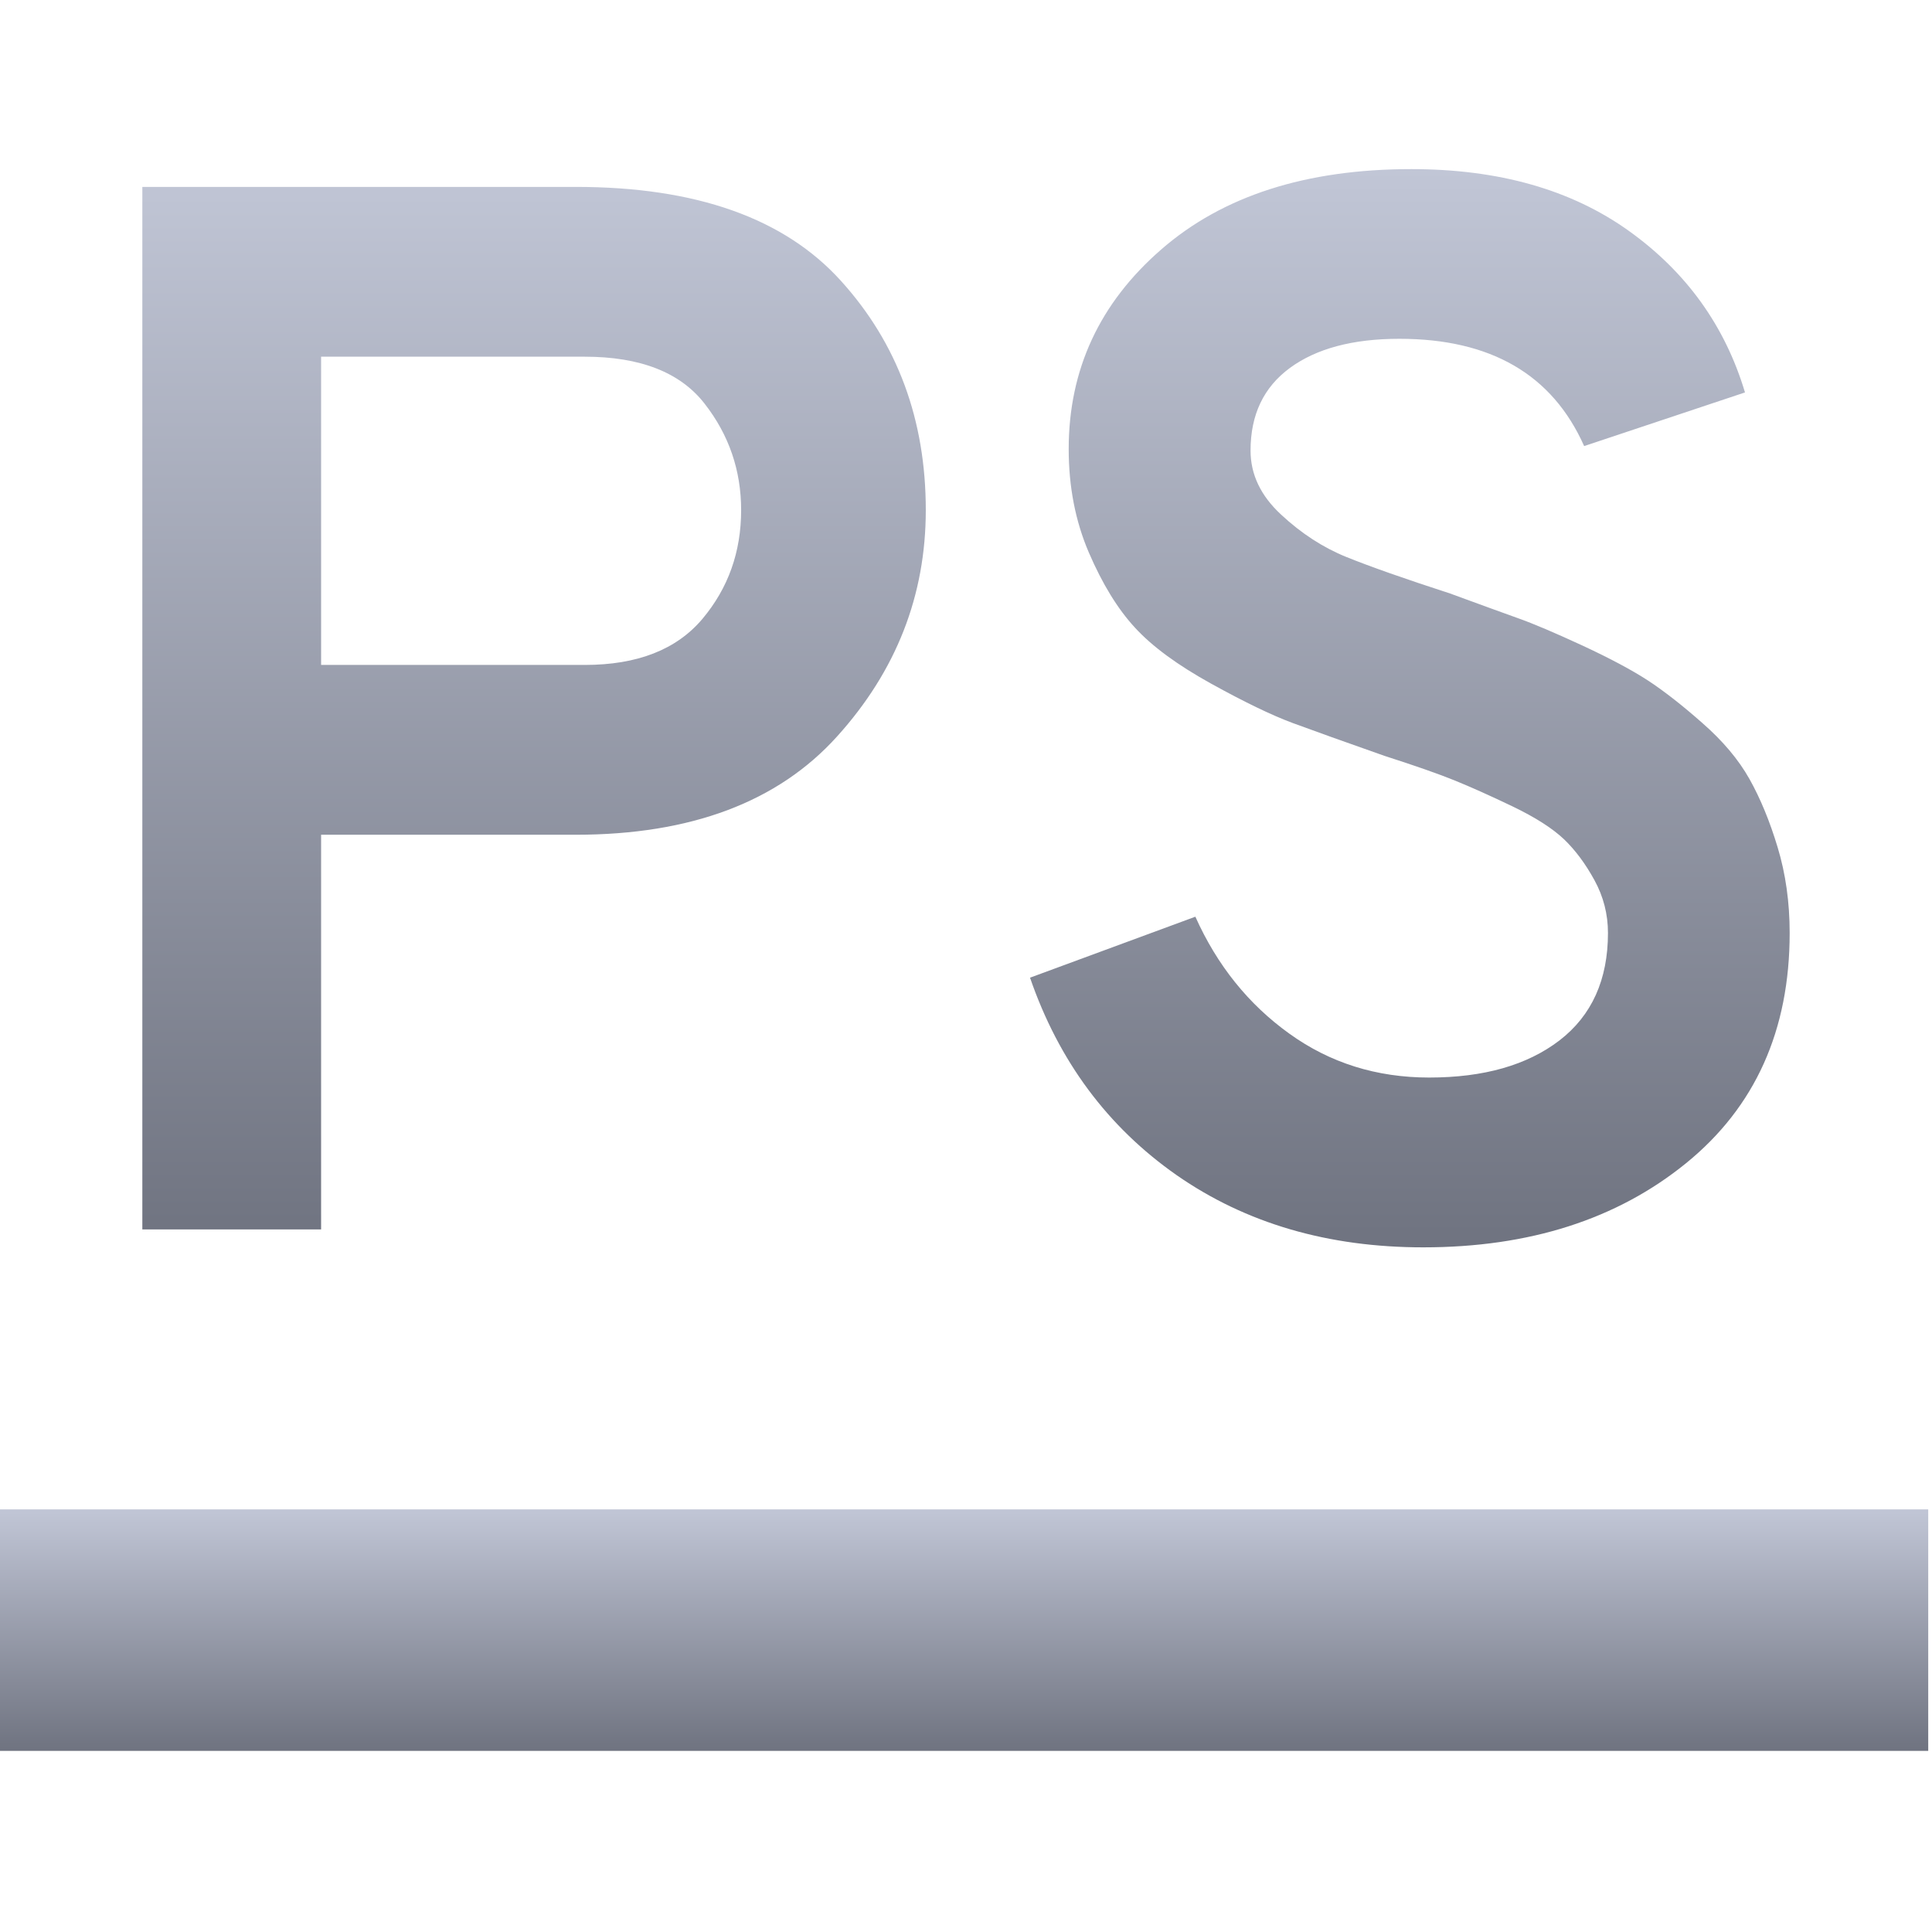 <svg xmlns="http://www.w3.org/2000/svg" xmlns:xlink="http://www.w3.org/1999/xlink" width="64" height="64" viewBox="0 0 64 64" version="1.1"><defs><linearGradient id="linear0" gradientUnits="userSpaceOnUse" x1="0" y1="0" x2="0" y2="1" gradientTransform="matrix(64,0,0,8,-0.125,50)"><stop offset="0" style="stop-color:#c1c6d6;stop-opacity:1;"/><stop offset="1" style="stop-color:#6f7380;stop-opacity:1;"/></linearGradient><linearGradient id="linear1" gradientUnits="userSpaceOnUse" x1="0" y1="0" x2="0" y2="1" gradientTransform="matrix(54.57,0,0,35.719,4.715,5.602)"><stop offset="0" style="stop-color:#c1c6d6;stop-opacity:1;"/><stop offset="1" style="stop-color:#6f7380;stop-opacity:1;"/></linearGradient></defs><g id="surface1"><path style=" stroke:none;fill-rule:evenodd;fill:url(#linear0);" d="M -0.125 50 L 63.875 50 L 63.875 58 L -0.125 58 Z M -0.125 50 "/><path style=" stroke:none;fill-rule:evenodd;fill:url(#linear1);" d="M 10.637 40.727 L 4.715 40.727 L 4.715 6.191 L 19.07 6.191 C 23.055 6.191 25.98 7.227 27.855 9.301 C 29.73 11.371 30.668 13.906 30.668 16.898 C 30.668 19.727 29.688 22.227 27.73 24.395 C 25.773 26.566 22.887 27.652 19.07 27.652 L 10.637 27.652 Z M 10.637 22.027 L 19.367 22.027 C 21.113 22.027 22.41 21.52 23.27 20.5 C 24.125 19.48 24.551 18.281 24.551 16.898 C 24.551 15.582 24.148 14.406 23.34 13.371 C 22.535 12.336 21.211 11.816 19.367 11.816 L 10.637 11.816 Z M 47.148 41.32 C 43.992 41.32 41.27 40.523 38.98 38.93 C 36.695 37.332 35.074 35.152 34.121 32.387 L 39.598 30.367 C 40.32 31.98 41.359 33.27 42.707 34.238 C 44.055 35.211 45.602 35.695 47.344 35.695 C 49.152 35.695 50.59 35.285 51.66 34.465 C 52.73 33.641 53.266 32.453 53.266 30.906 C 53.266 30.285 53.117 29.703 52.82 29.16 C 52.523 28.617 52.188 28.164 51.809 27.801 C 51.43 27.441 50.863 27.078 50.109 26.715 C 49.352 26.352 48.711 26.066 48.184 25.852 C 47.656 25.637 46.883 25.367 45.863 25.039 C 44.551 24.578 43.539 24.215 42.828 23.953 C 42.121 23.691 41.219 23.254 40.117 22.645 C 39.016 22.035 38.176 21.422 37.602 20.797 C 37.023 20.172 36.516 19.34 36.07 18.305 C 35.625 17.27 35.402 16.125 35.402 14.875 C 35.402 12.242 36.426 10.039 38.465 8.266 C 40.504 6.488 43.266 5.602 46.754 5.602 C 49.645 5.602 52.047 6.281 53.957 7.648 C 55.863 9.012 57.145 10.797 57.805 13 L 52.477 14.777 C 51.422 12.406 49.383 11.223 46.355 11.223 C 44.812 11.223 43.605 11.547 42.73 12.188 C 41.859 12.828 41.426 13.738 41.426 14.926 C 41.426 15.715 41.762 16.422 42.438 17.047 C 43.109 17.672 43.832 18.141 44.605 18.453 C 45.379 18.766 46.52 19.168 48.035 19.66 C 49.023 20.023 49.77 20.293 50.281 20.477 C 50.789 20.656 51.504 20.961 52.426 21.387 C 53.348 21.816 54.07 22.203 54.598 22.547 C 55.121 22.891 55.723 23.359 56.395 23.953 C 57.07 24.543 57.59 25.16 57.953 25.805 C 58.312 26.445 58.625 27.199 58.887 28.07 C 59.152 28.945 59.285 29.891 59.285 30.906 C 59.285 34.133 58.141 36.672 55.855 38.531 C 53.566 40.391 50.664 41.32 47.148 41.32 Z M 47.148 41.32 "/></g></svg>
